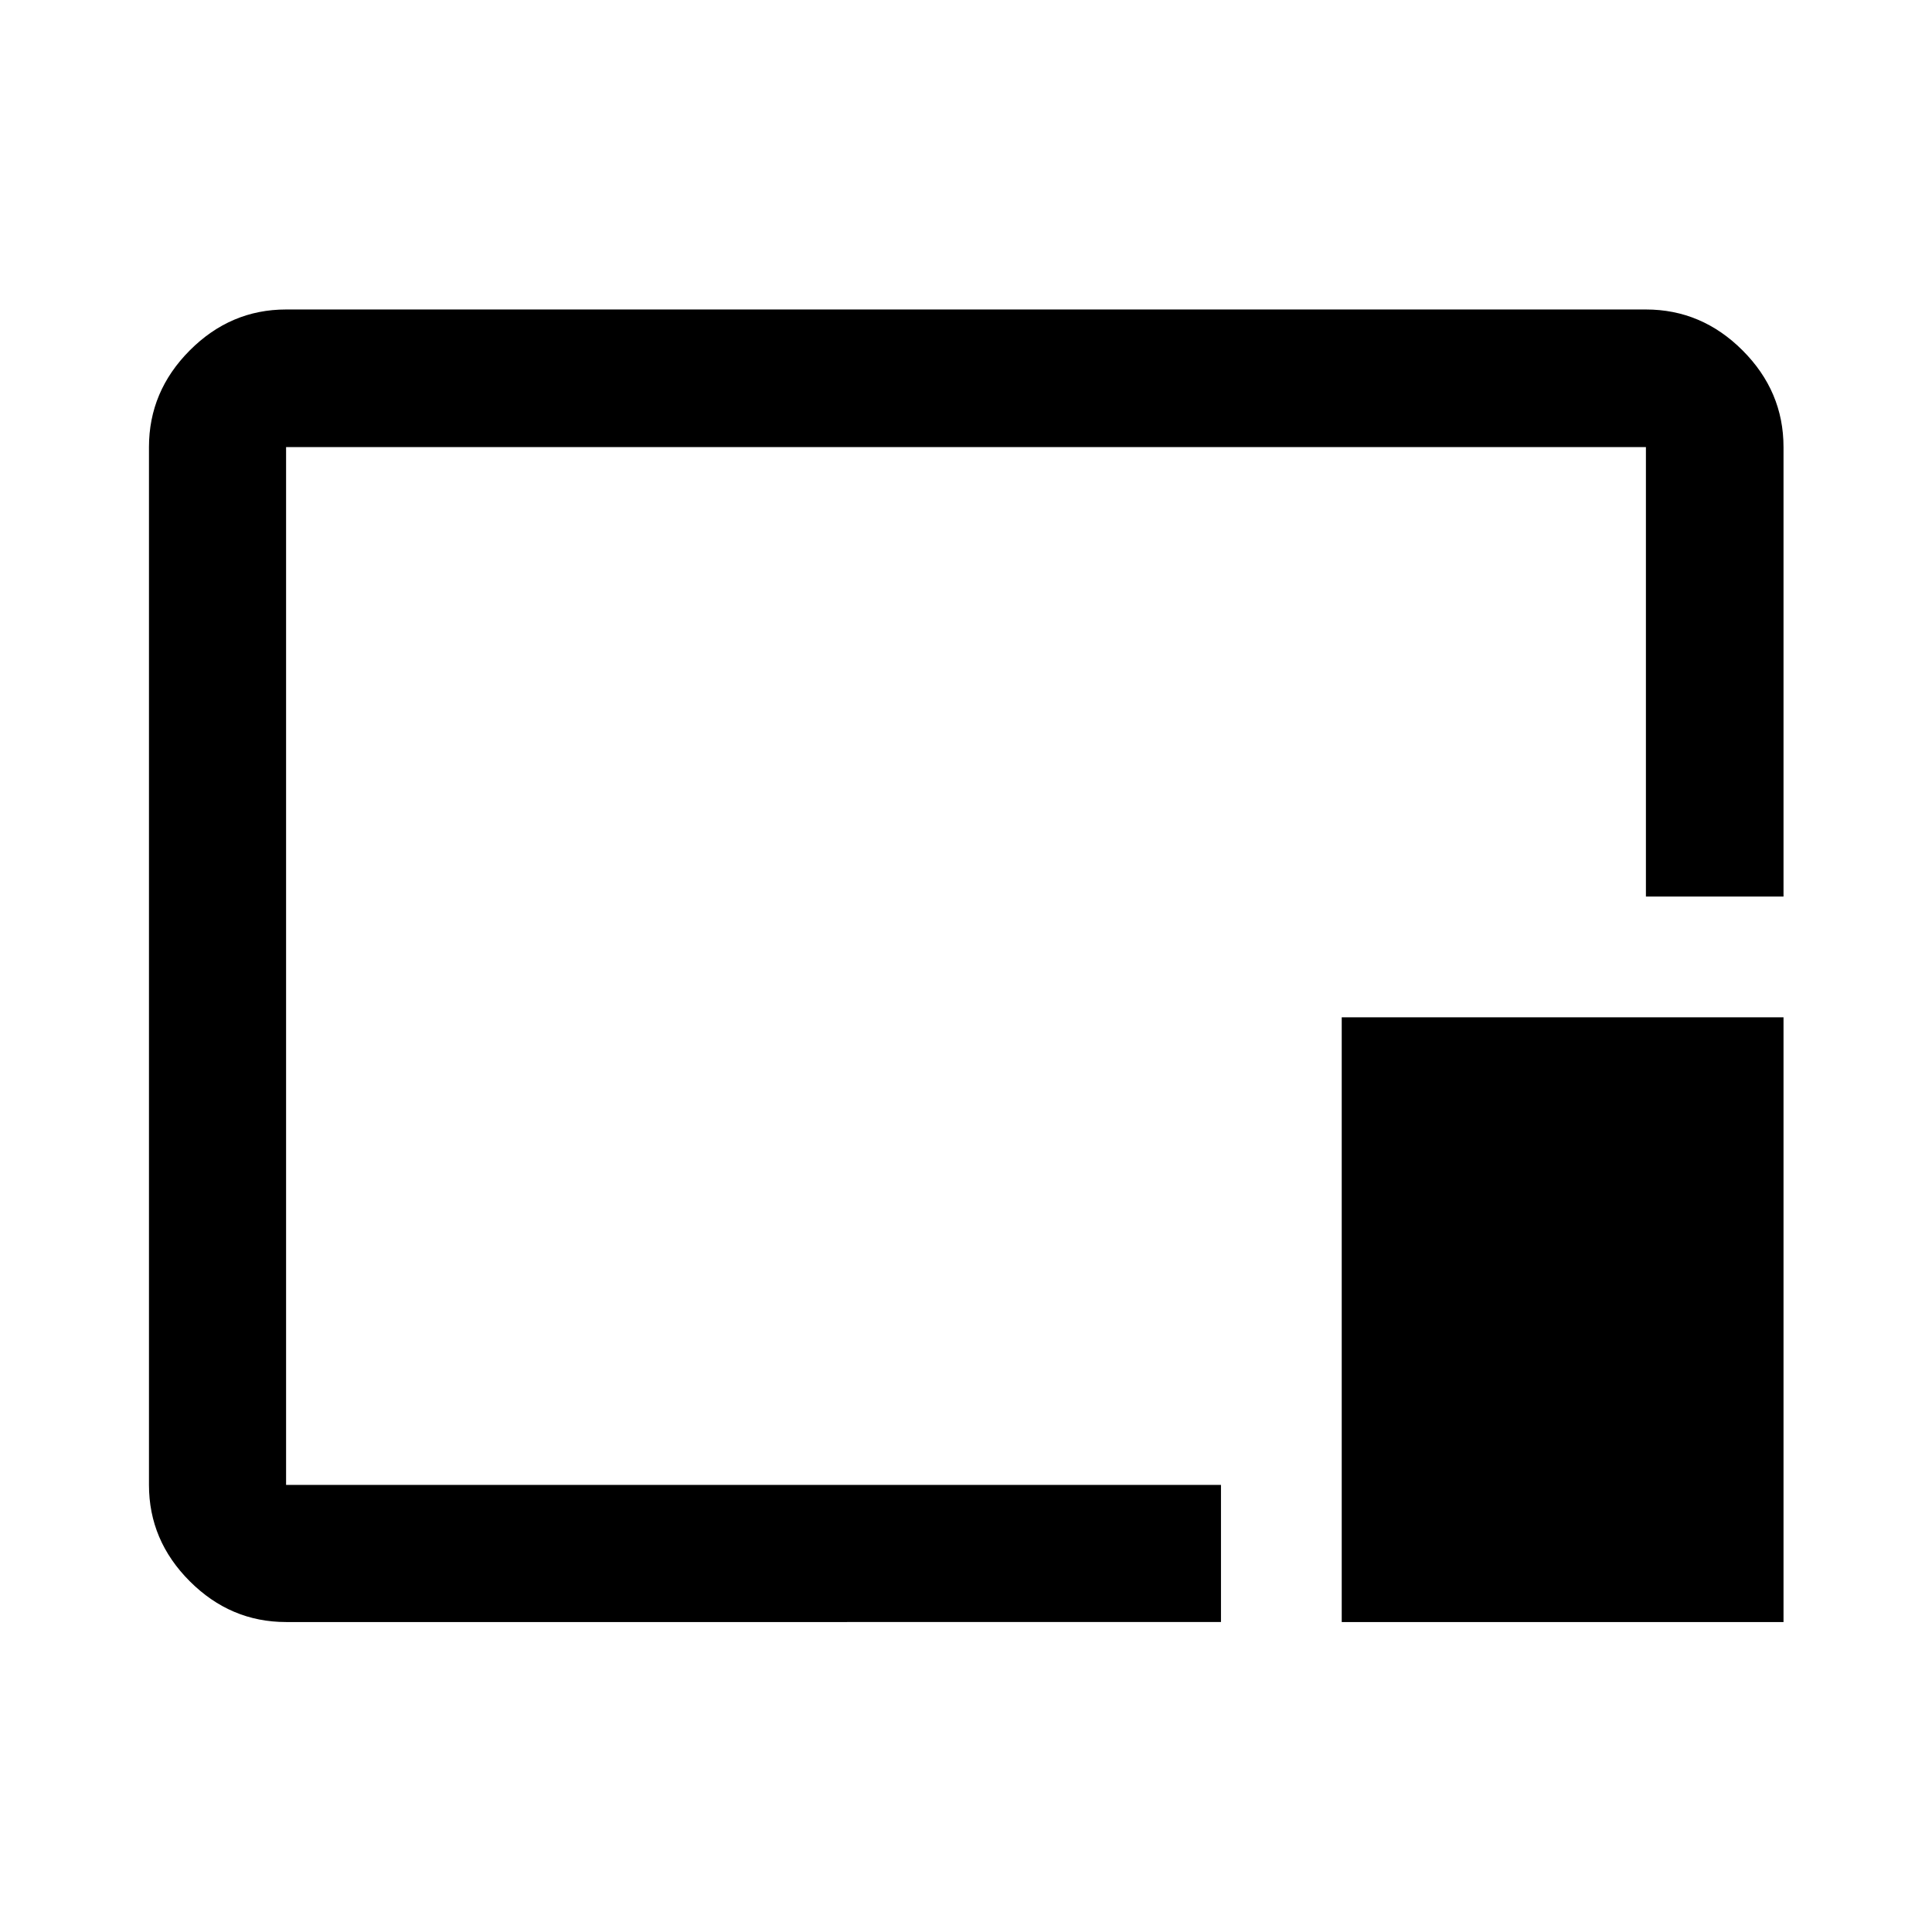 <svg xmlns="http://www.w3.org/2000/svg" height="48" viewBox="0 96 960 960" width="48"><path d="M142.152 901.978q-27.599 0-47.865-20.265-20.265-20.266-20.265-47.865V318.152q0-27.697 20.265-48.033 20.266-20.337 47.865-20.337h675.696q27.697 0 48.033 20.337 20.337 20.336 20.337 48.033V541.5h-68.37V318.152H142.152v515.696h464.544v68.13H142.152Zm524.544 0V601.5h219.522v300.478H666.696ZM480 576Z"/></svg>